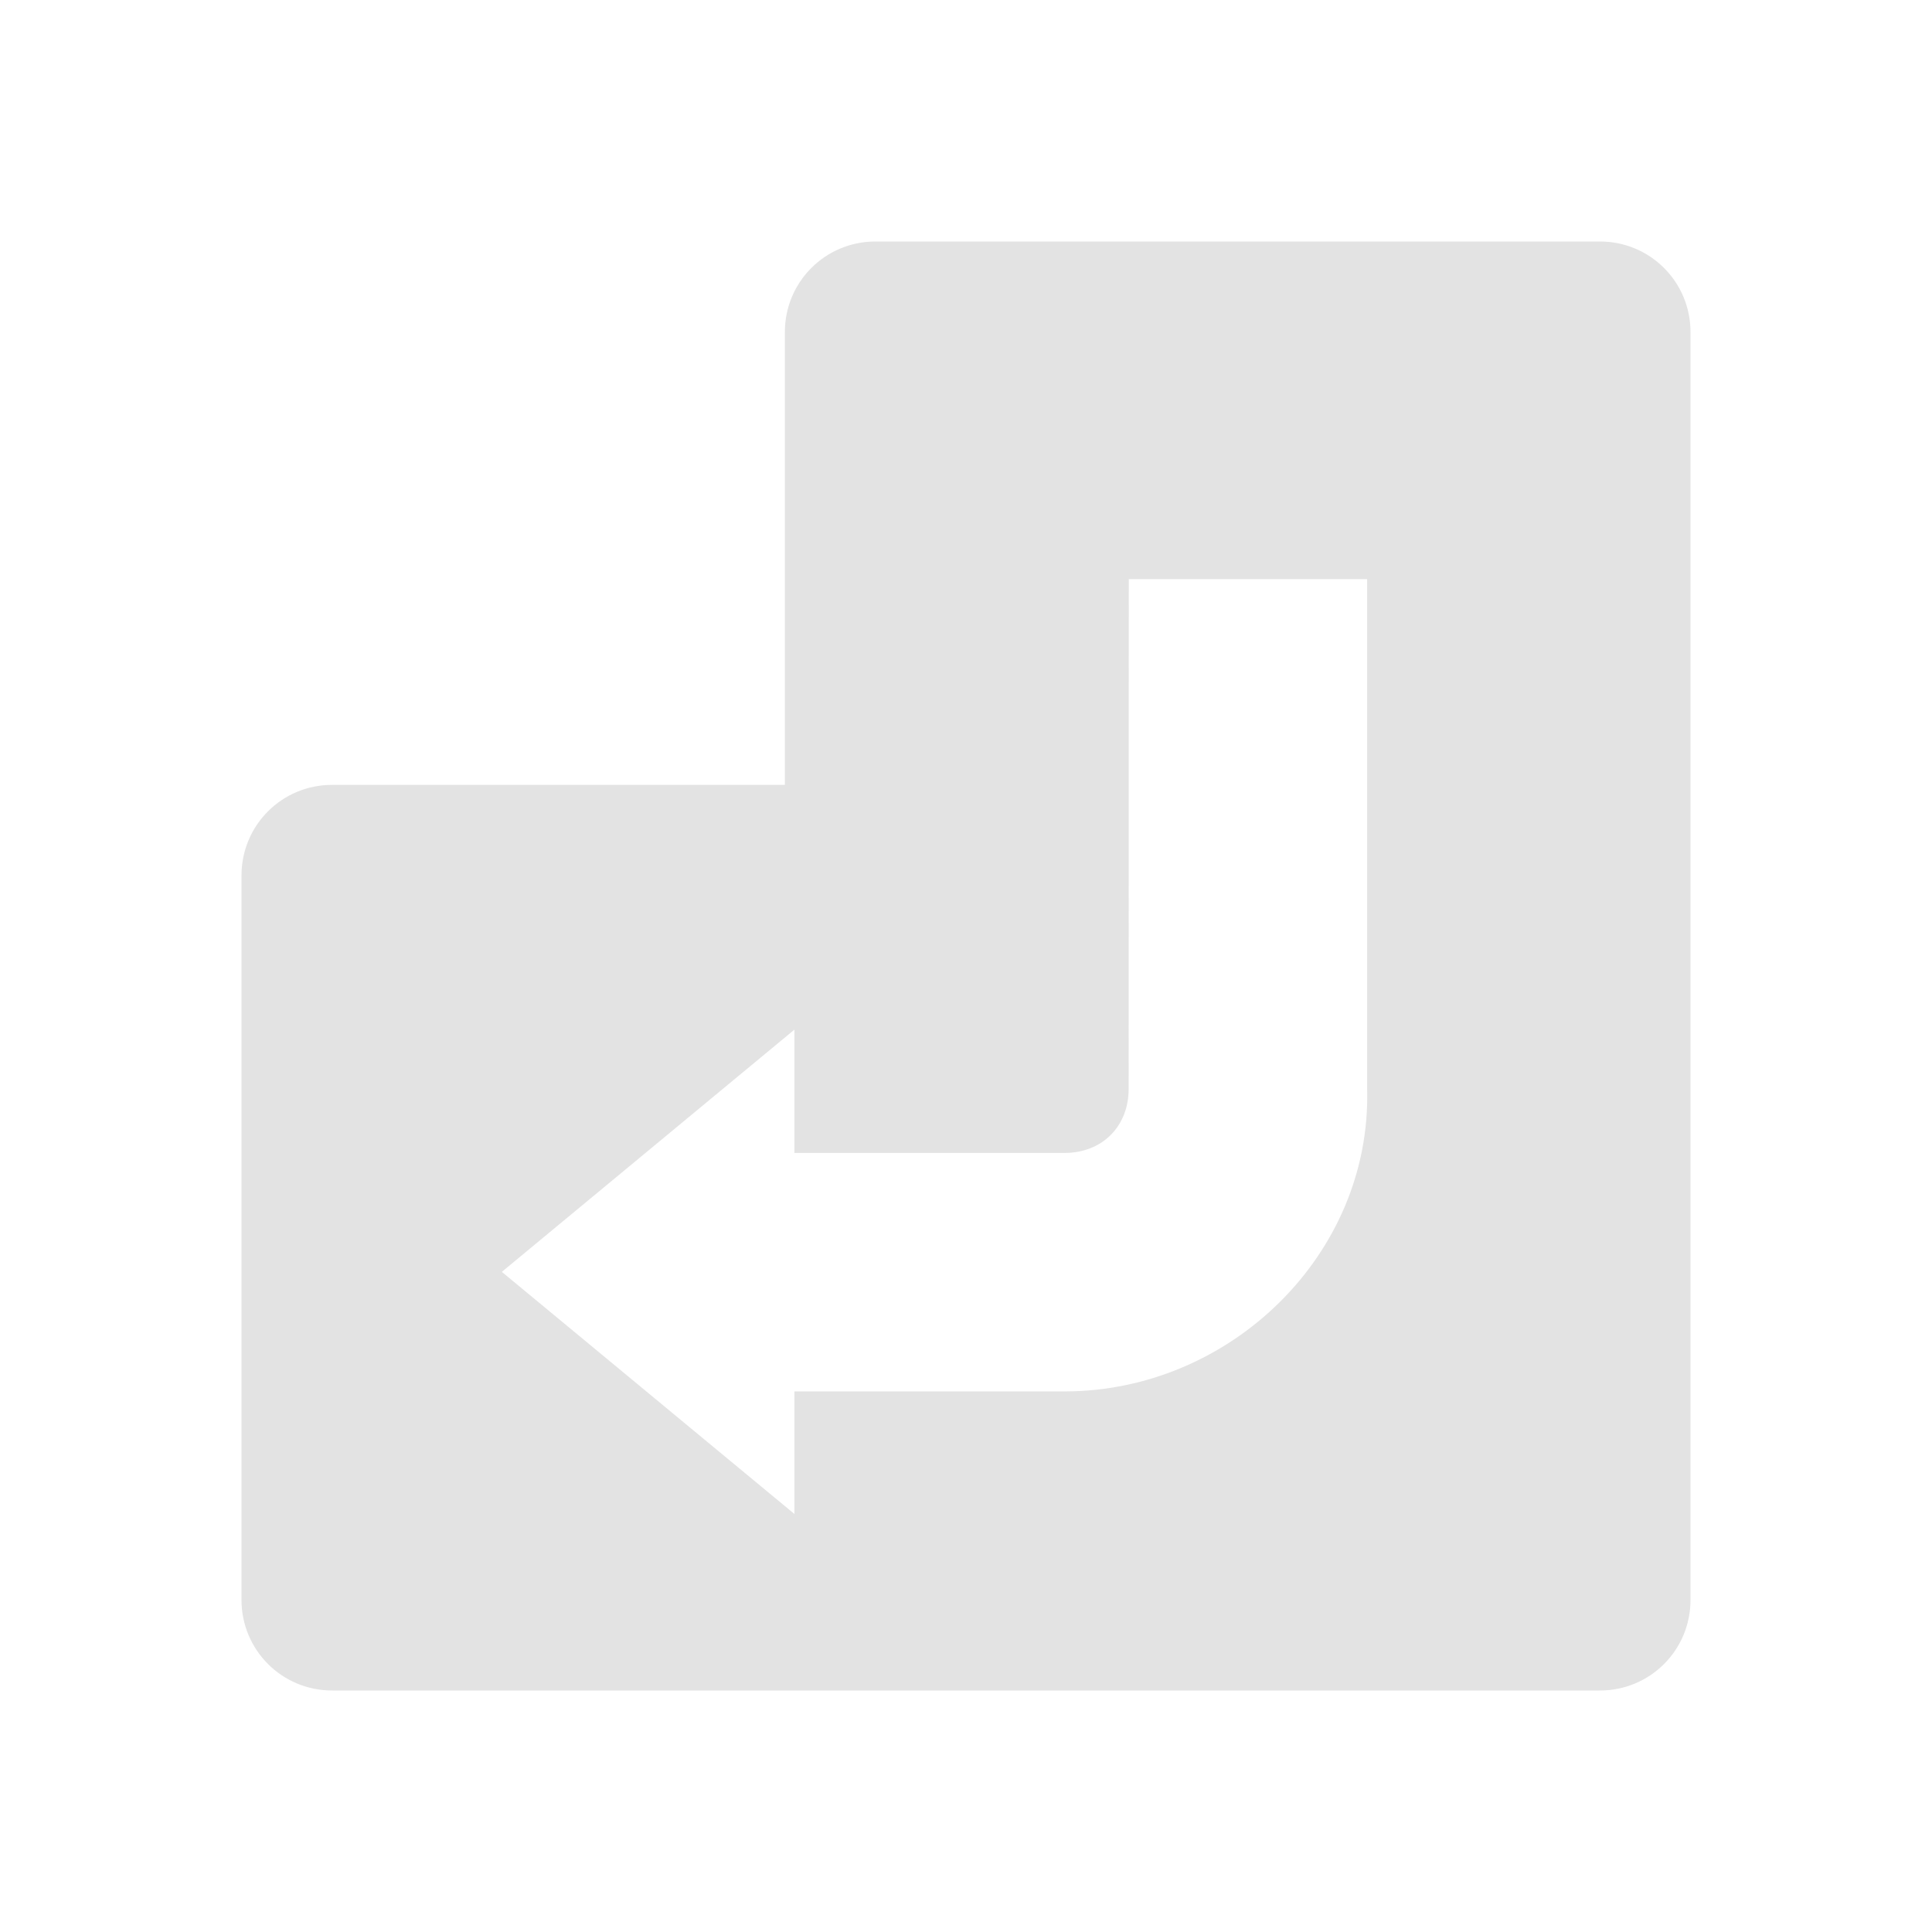 <?xml version="1.0" encoding="UTF-8" standalone="no"?>
<!-- Created with Inkscape (http://www.inkscape.org/) -->

<svg
   xmlns:dc="http://purl.org/dc/elements/1.1/"
   xmlns:cc="http://creativecommons.org/ns#"
   xmlns:rdf="http://www.w3.org/1999/02/22-rdf-syntax-ns#"
   xmlns:svg="http://www.w3.org/2000/svg"
   xmlns="http://www.w3.org/2000/svg"
   xmlns:sodipodi="http://sodipodi.sourceforge.net/DTD/sodipodi-0.dtd"
   xmlns:inkscape="http://www.inkscape.org/namespaces/inkscape"
   width="22"
   height="22"
   viewBox="0 0 22 22"
   version="1.1"
   id="main"
   inkscape:version="0.92+devel (9279f97481, 2017-09-04, custom)"
   sodipodi:docname="key-enter.svg">
  <defs
     id="ol-defs" />
  <sodipodi:namedview
     id="base"
     pagecolor="#002466"
     bordercolor="#ffffff"
     borderopacity="0.30"
     inkscape:pageopacity="1"
     inkscape:pageshadow="2"
     inkscape:zoom="37.1673"
     inkscape:document-units="px"
     inkscape:current-layer="main"
     inkscape:document-rotation="0"
     showgrid="false"
     inkscape:showpageshadow="false"
     borderlayer="true"
     inkscape:window-width="1920"
     inkscape:window-height="1025"
     inkscape:window-x="0"
     inkscape:window-y="26"
     inkscape:window-maximized="1"
     units="px"
     inkscape:cx="7.959642"
     inkscape:cy="8.0000001" />
  <g
     id="g834"
     inkscape:label="#key-enter"
     transform="scale(1.375)"
     style="stroke-width:0.727">
    <path
       style="fill:none;stroke:none;stroke-width:0.727"
       d="M -5.5000004e-8,-4.9999999e-8 H 16 V 16 H -5.5000004e-8 Z"
       id="boundary"
       inkscape:label="#boundary"
       inkscape:connector-curvature="0" />
    <path
       inkscape:connector-curvature="0"
       id="rect812"
       d="M 7.25,2 C 6.835,2 6.5,2.334 6.5,2.75 V 6.5 H 2.75 C 2.334,6.5 2,6.835 2,7.25 v 6 c 7e-7,0.415 0.335,0.75 0.75,0.75 h 4.5 6 c 0.415,0 0.75,-0.334 0.75,-0.75 v -6 -4.5 C 14,2.334 13.665,2 13.25,2 Z M 9.348,4.796 H 11.322 V 9.018 c 0.037,1.37 -1.134,2.505 -2.505,2.505 H 6.579 v 1.015 L 4.156,10.533 6.579,8.527 V 9.548 h 2.238 c 0.311,0 0.53,-0.22 0.53,-0.53 z"
       style="opacity:0.6;fill:#d0d0d0;stroke-width:0.969;stroke-linecap:square"
       inkscape:label="#" />
  </g>
</svg>
